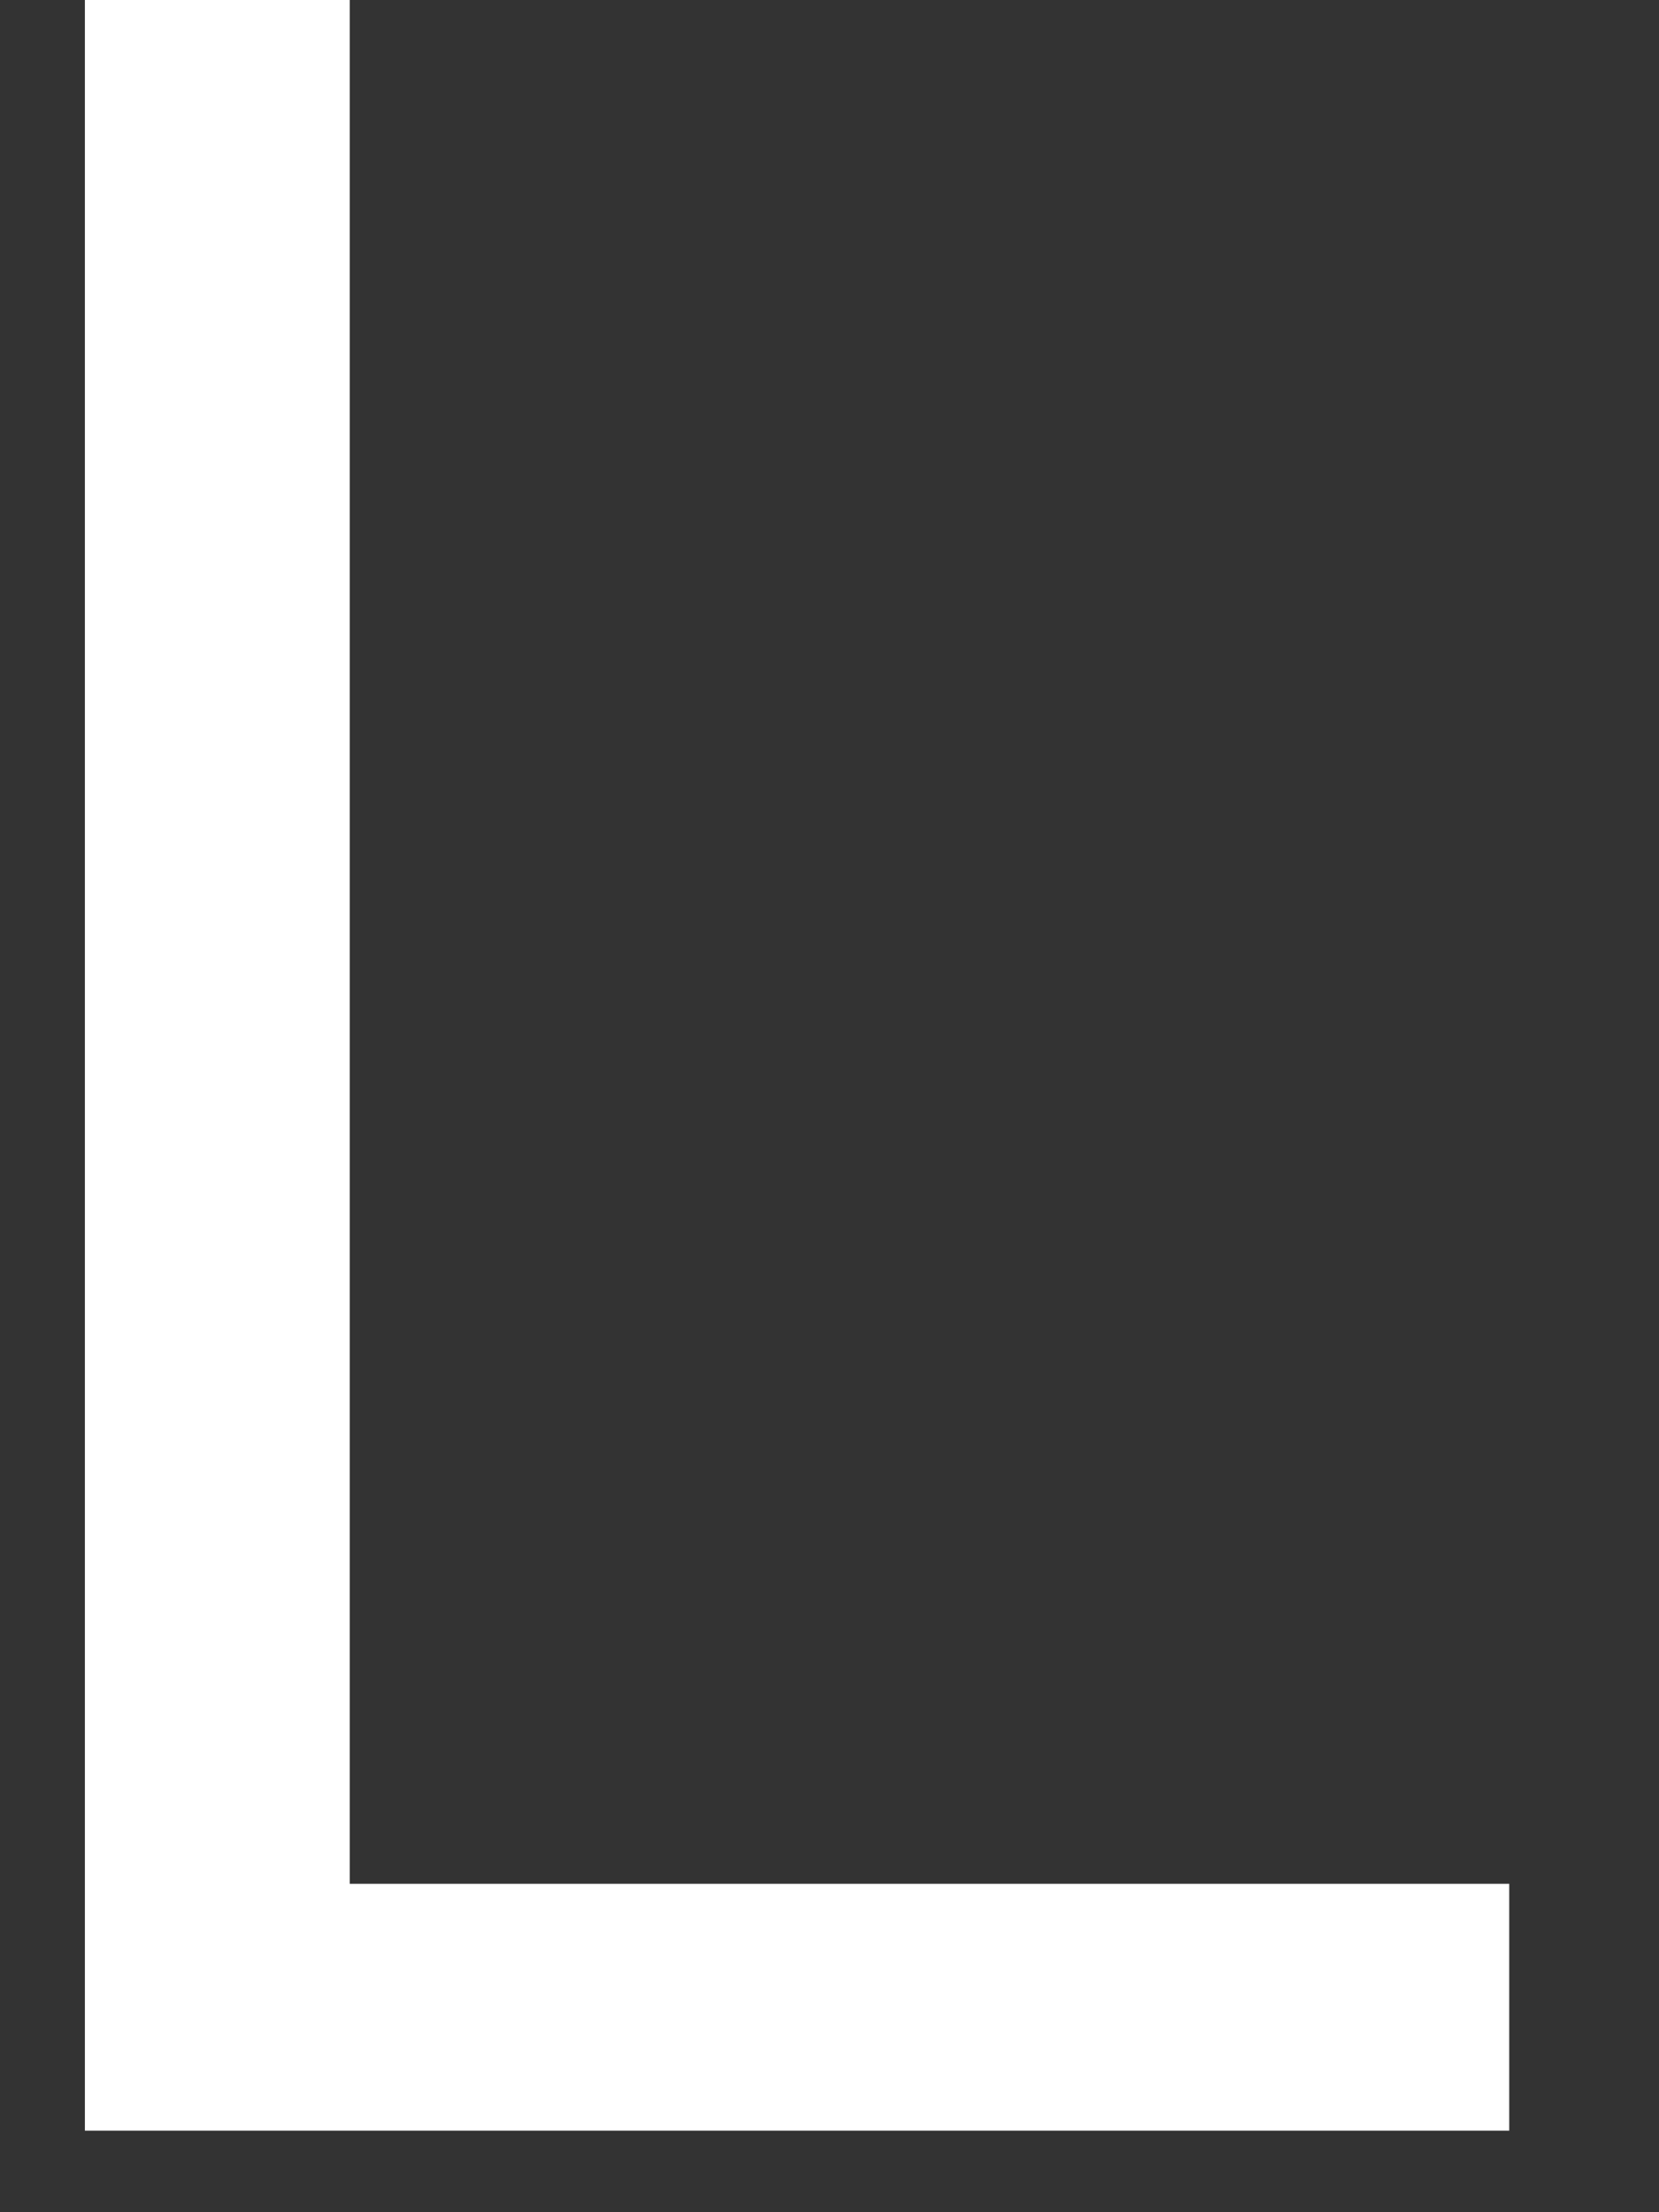 <svg width="18" height="24" viewBox="0 0 18 24" fill="none" xmlns="http://www.w3.org/2000/svg" xmlns:xlink="http://www.w3.org/1999/xlink">
<rect x="0" y="0" width="18" height="24" fill="#333333" stroke="none"/>
<path d="M3.795,20.437L16.375,20.437L16.375,23.115L0.921,23.115L0.921,-0.012L3.795,-0.012L3.795,20.437Z" clip-rule="evenodd" fill-rule="evenodd" fill="#FFFFFF"/>
</svg>

